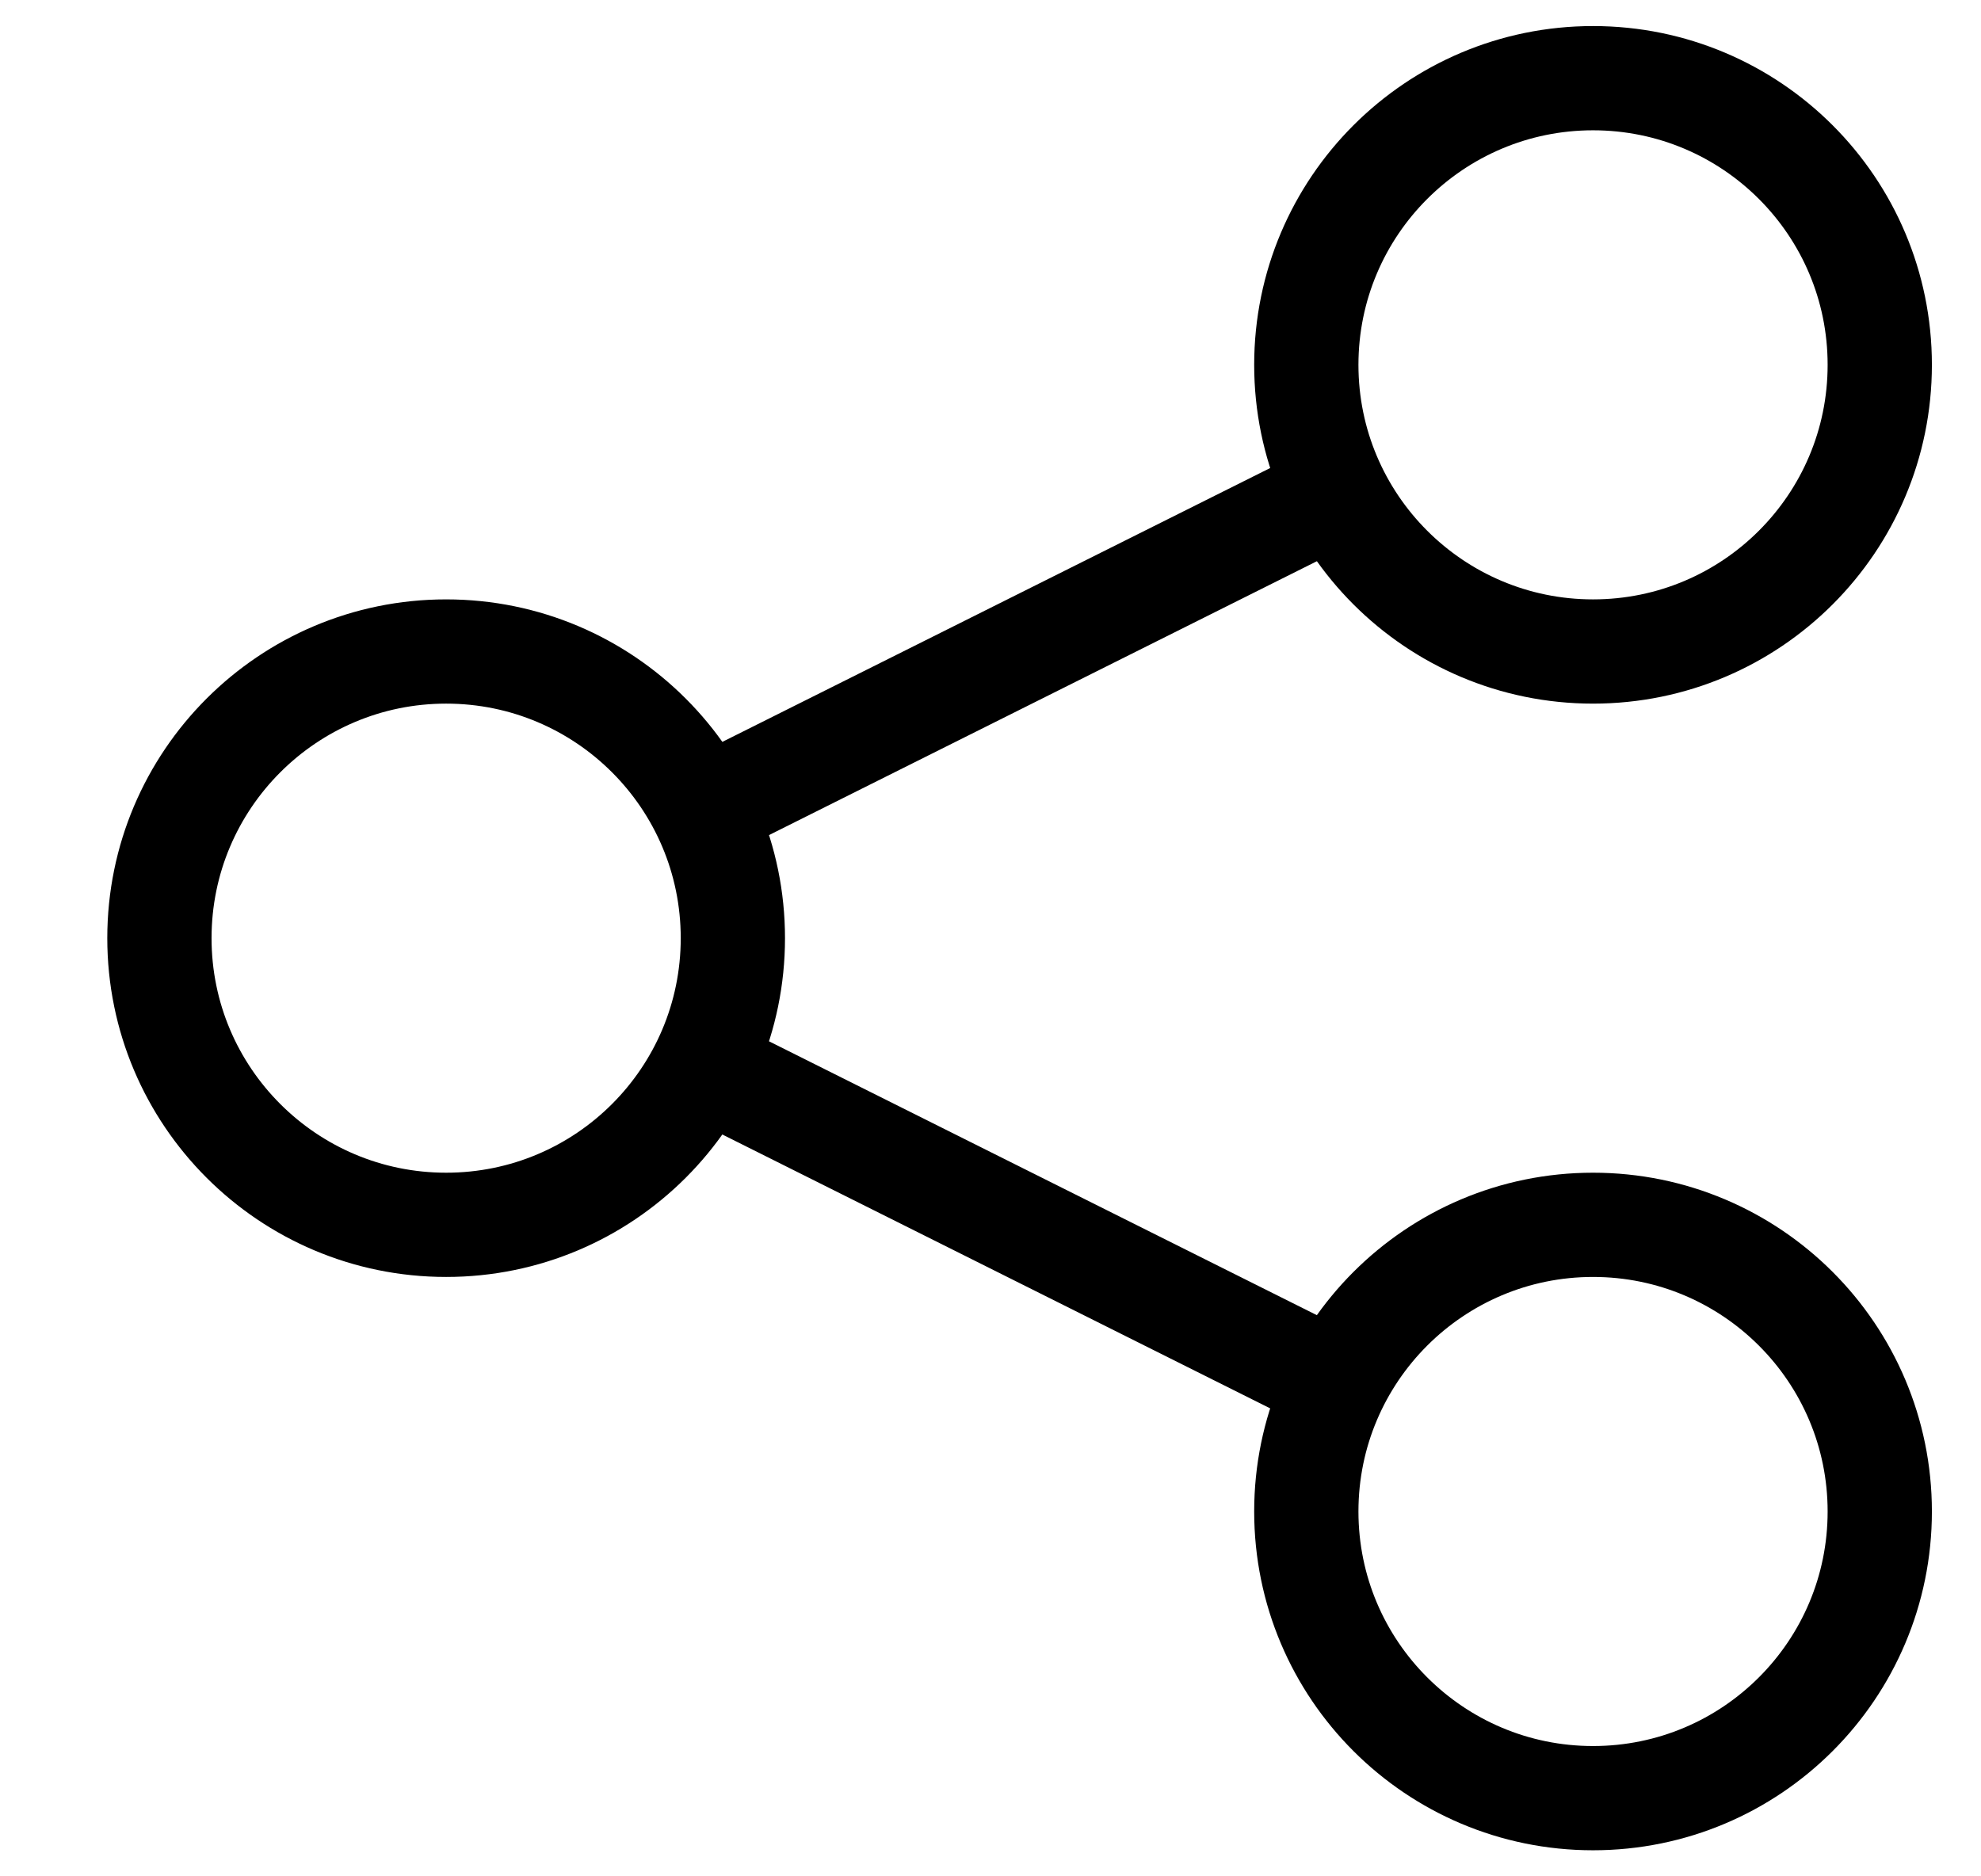 <svg width="19" height="18" viewBox="0 0 19 18" fill="none" xmlns="http://www.w3.org/2000/svg">
<path d="M12.819 13.27L6.749 10.235M6.74 7.77L12.816 4.732M18.029 14.5C18.029 16.019 16.798 17.25 15.279 17.25C13.761 17.25 12.529 16.019 12.529 14.5C12.529 12.981 13.761 11.75 15.279 11.75C16.798 11.75 18.029 12.981 18.029 14.5ZM18.029 3.5C18.029 5.019 16.798 6.25 15.279 6.25C13.761 6.25 12.529 5.019 12.529 3.5C12.529 1.981 13.761 0.75 15.279 0.75C16.798 0.75 18.029 1.981 18.029 3.5ZM7.029 9C7.029 10.519 5.798 11.75 4.279 11.75C2.761 11.75 1.529 10.519 1.529 9C1.529 7.481 2.761 6.25 4.279 6.25C5.798 6.25 7.029 7.481 7.029 9Z" stroke="currentColor" strokeWidth="1.5"/>
</svg>
